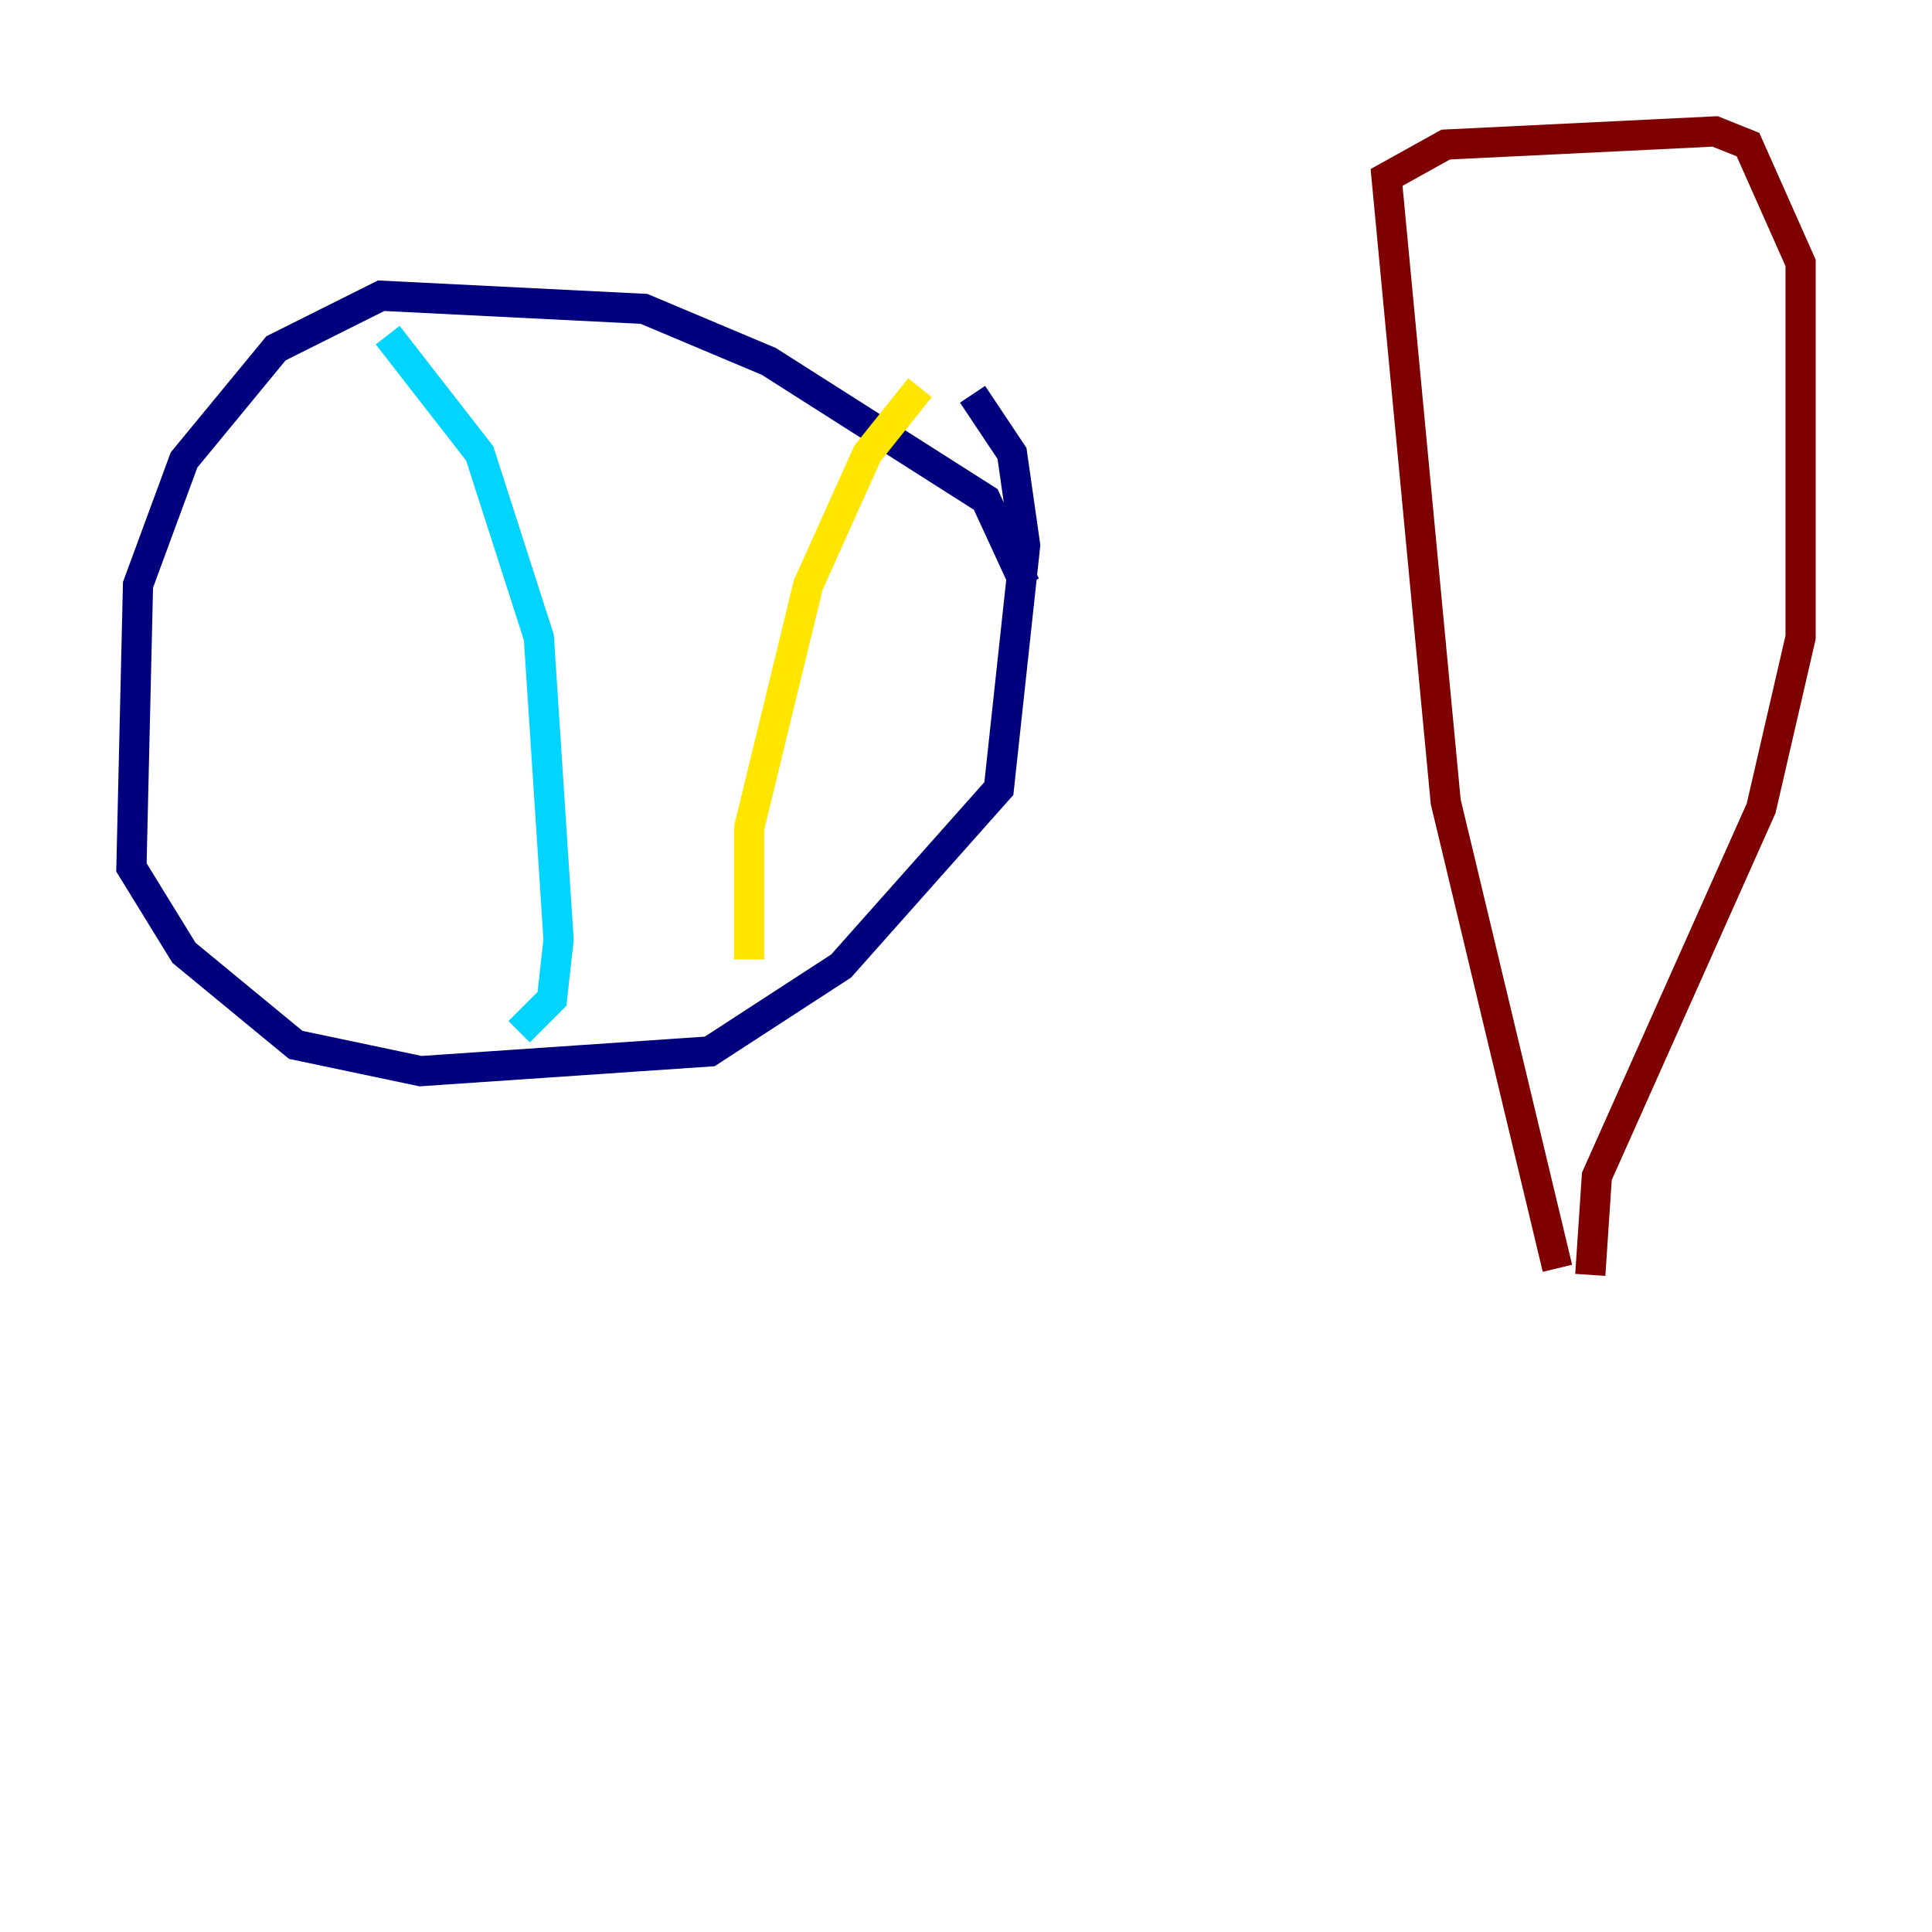<?xml version="1.0" encoding="utf-8" ?>
<svg baseProfile="tiny" height="128" version="1.2" viewBox="0,0,128,128" width="128" xmlns="http://www.w3.org/2000/svg" xmlns:ev="http://www.w3.org/2001/xml-events" xmlns:xlink="http://www.w3.org/1999/xlink"><defs /><polyline fill="none" points="67.918,38.748 65.306,33.088 50.939,23.946 42.667,20.463 25.252,19.592 18.286,23.075 12.191,30.476 9.143,38.748 8.707,57.469 12.191,63.129 19.592,69.225 27.864,70.966 47.02,69.66 55.728,64.0 66.177,52.245 67.918,36.136 67.048,30.041 64.435,26.122" stroke="#00007f" stroke-width="2" /><polyline fill="none" points="25.687,22.204 31.782,30.041 35.701,42.231 37.007,62.258 36.571,66.177 34.395,68.354" stroke="#00d4ff" stroke-width="2" /><polyline fill="none" points="60.952,25.687 57.469,30.041 53.551,38.748 49.633,54.857 49.633,63.565" stroke="#ffe500" stroke-width="2" /><polyline fill="none" points="103.184,84.027 95.782,53.116 91.864,11.755 95.782,9.578 113.633,8.707 115.809,9.578 119.293,17.415 119.293,42.231 116.68,53.551 105.796,77.932 105.361,84.463" stroke="#7f0000" stroke-width="2" /></svg>